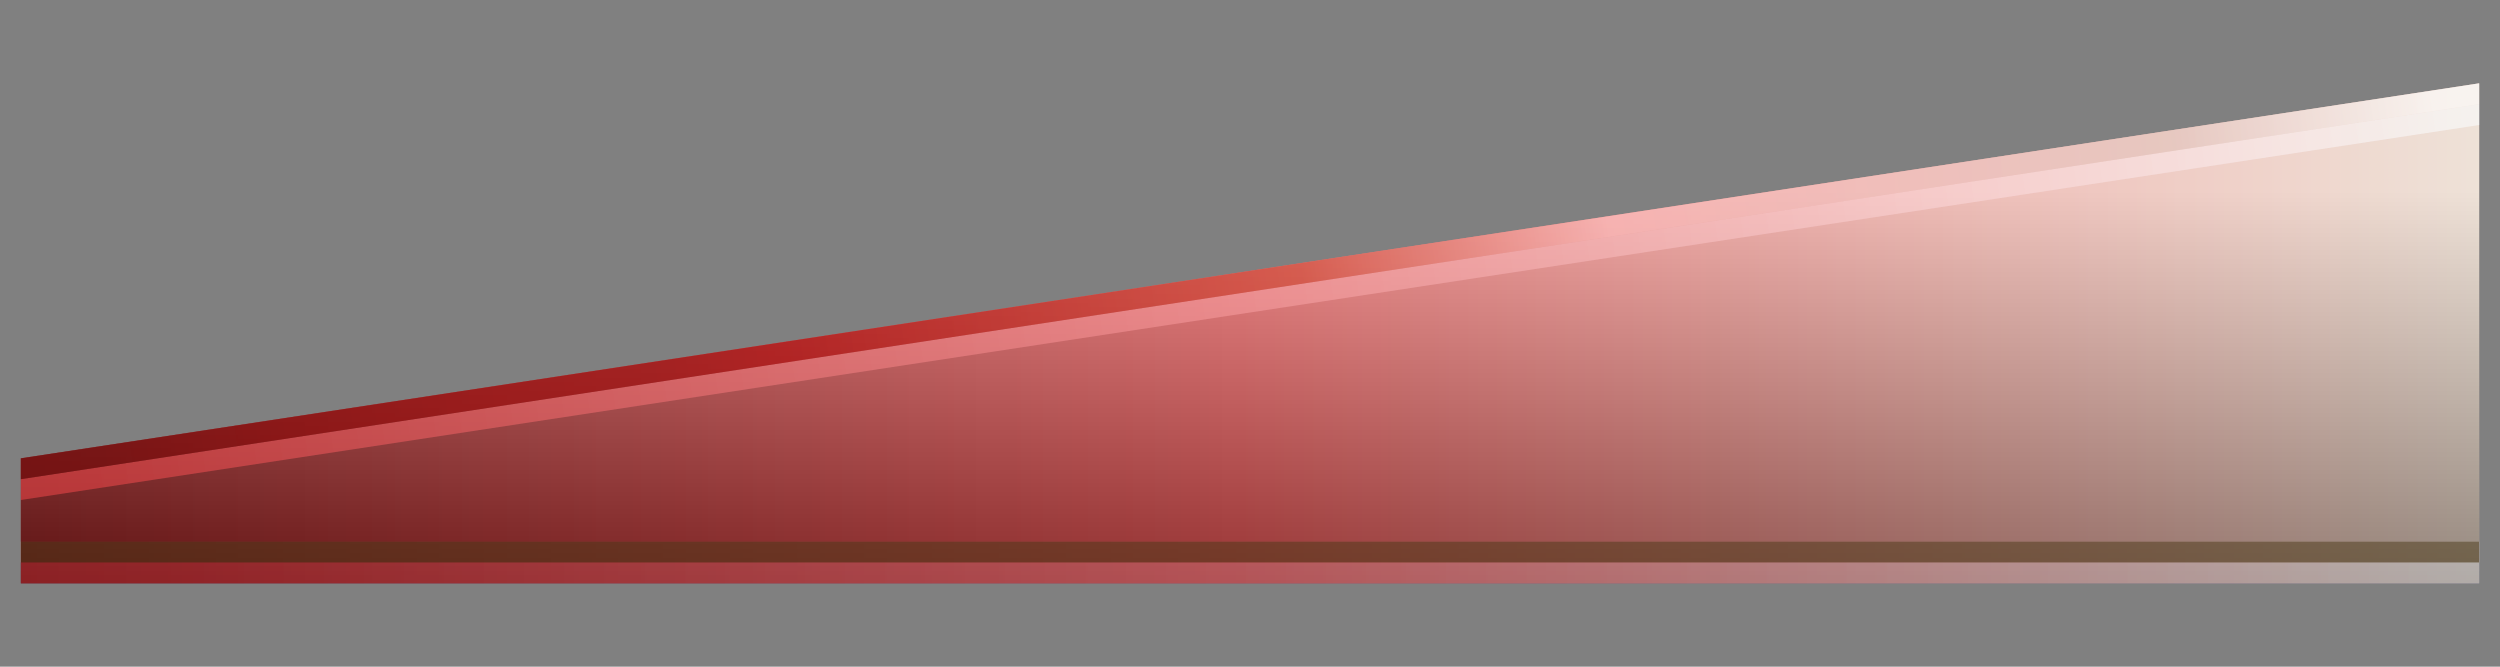<?xml version="1.0" encoding="UTF-8"?>
<svg xmlns="http://www.w3.org/2000/svg" xmlns:xlink="http://www.w3.org/1999/xlink" contentScriptType="text/ecmascript" width="60" baseProfile="tiny" zoomAndPan="magnify" contentStyleType="text/css" viewBox="0 0 60 16" height="16" preserveAspectRatio="xMidYMid meet" version="1.1">
    <rect x="0" y="0" width="60" height="16" fill="#808080" stroke="none"/>
    <polygon fill="#ff4747" fill-opacity="0.15" points="0.5,11 0.5,14 59.5,14 59.5,2 "/>
    <rect x="0.5" y="13" fill-opacity="0.9" fill="#ffffff" width="59" height="0.5"/>
    <rect x="0.5" y="13.5" fill-opacity="0.7" fill="#496da2" width="59" height="0.5"/>
    <polygon fill="#6c8eb7" fill-opacity="0.6" points="0.5,11.5 0.5,12 59.5,3 59.5,2.5 "/>
    <g>
        <linearGradient x1="59.862" gradientTransform="matrix(1 0 0 -1 0.138 14.834)" y1="6.835" x2="-1.138" gradientUnits="userSpaceOnUse" y2="6.835" xlink:type="simple" xlink:actuate="onLoad" id="XMLID_6_" xlink:show="other">
            <stop stop-color="#faebd7" offset="0"/>
            <stop stop-color="#ff4747" offset="0.5"/>
            <stop stop-color="#8b0000" offset="1"/>
        </linearGradient>
        <polygon fill="url(#XMLID_6_)" fill-opacity="0.8" points="0.5,11 0.5,14 59.5,14 59.5,2  "/>
    </g>
    <g>
        <linearGradient x1="29.863" gradientTransform="matrix(1 0 0 -1 0.138 14.834)" y1="10.274" x2="29.863" gradientUnits="userSpaceOnUse" y2="0.055" xlink:type="simple" xlink:actuate="onLoad" id="XMLID_7_" xlink:show="other">
            <stop stop-color="#ffffff" offset="0"/>
            <stop stop-color="#000000" offset="0.92"/>
            <stop stop-color="#000000" offset="1"/>
        </linearGradient>
        <polygon fill="url(#XMLID_7_)" fill-opacity="0.35" points="0.5,11 0.5,14 59.5,14 59.5,2  "/>
    </g>
    <g>
        <rect x="0.5" y="13" fill-opacity="0.5" fill="#3e2a08" width="59" height="0.5"/>
    </g>
    <g>
        <linearGradient x1="57.673" gradientTransform="matrix(1 0 0 -1 0.138 14.834)" y1="1.085" x2="4.553" gradientUnits="userSpaceOnUse" y2="1.085" xlink:type="simple" xlink:actuate="onLoad" id="XMLID_8_" xlink:show="other">
            <stop stop-color="#ffffff" offset="0"/>
            <stop stop-color="#ff4747" offset="1"/>
        </linearGradient>
        <rect x="0.5" y="13.5" fill-opacity="0.3" fill="url(#XMLID_8_)" width="59" height="0.5"/>
    </g>
    <g>
        <linearGradient x1="58.293" gradientTransform="matrix(1 0 0 -1 0.138 14.834)" y1="11.852" x2="1.673" gradientUnits="userSpaceOnUse" y2="3.353" xlink:type="simple" xlink:actuate="onLoad" id="XMLID_9_" xlink:show="other">
            <stop stop-color="#ffffff" offset="0"/>
            <stop stop-color="#ff4747" offset="1"/>
        </linearGradient>
        <polygon fill="url(#XMLID_9_)" fill-opacity="0.5" points="0.5,11.5 0.5,12 59.5,3 59.5,2.5  "/>
    </g>
    <g>
        <linearGradient x1="58.293" gradientTransform="matrix(1 0 0 -1 0.138 14.834)" y1="12.352" x2="1.673" gradientUnits="userSpaceOnUse" y2="3.853" xlink:type="simple" xlink:actuate="onLoad" id="XMLID_10_" xlink:show="other">
            <stop stop-color="#ffffff" offset="0"/>
            <stop stop-color="#e0c4bd" offset="0.11"/>
            <stop stop-color="#ffbebe" offset="0.35"/>
            <stop stop-color="#cf4530" offset="0.48"/>
            <stop stop-color="#ad0000" offset="0.7"/>
            <stop stop-color="#9c0000" offset="0.75"/>
            <stop stop-color="#990000" offset="0.82"/>
            <stop stop-color="#8a0000" offset="0.91"/>
            <stop stop-color="#730303" offset="0.99"/>
            <stop stop-color="#730303" offset="1"/>
        </linearGradient>
        <polygon fill="url(#XMLID_10_)" fill-opacity="0.6" points="0.5,11 0.5,11.5 59.5,2.5 59.5,2  "/>
    </g>
</svg>
